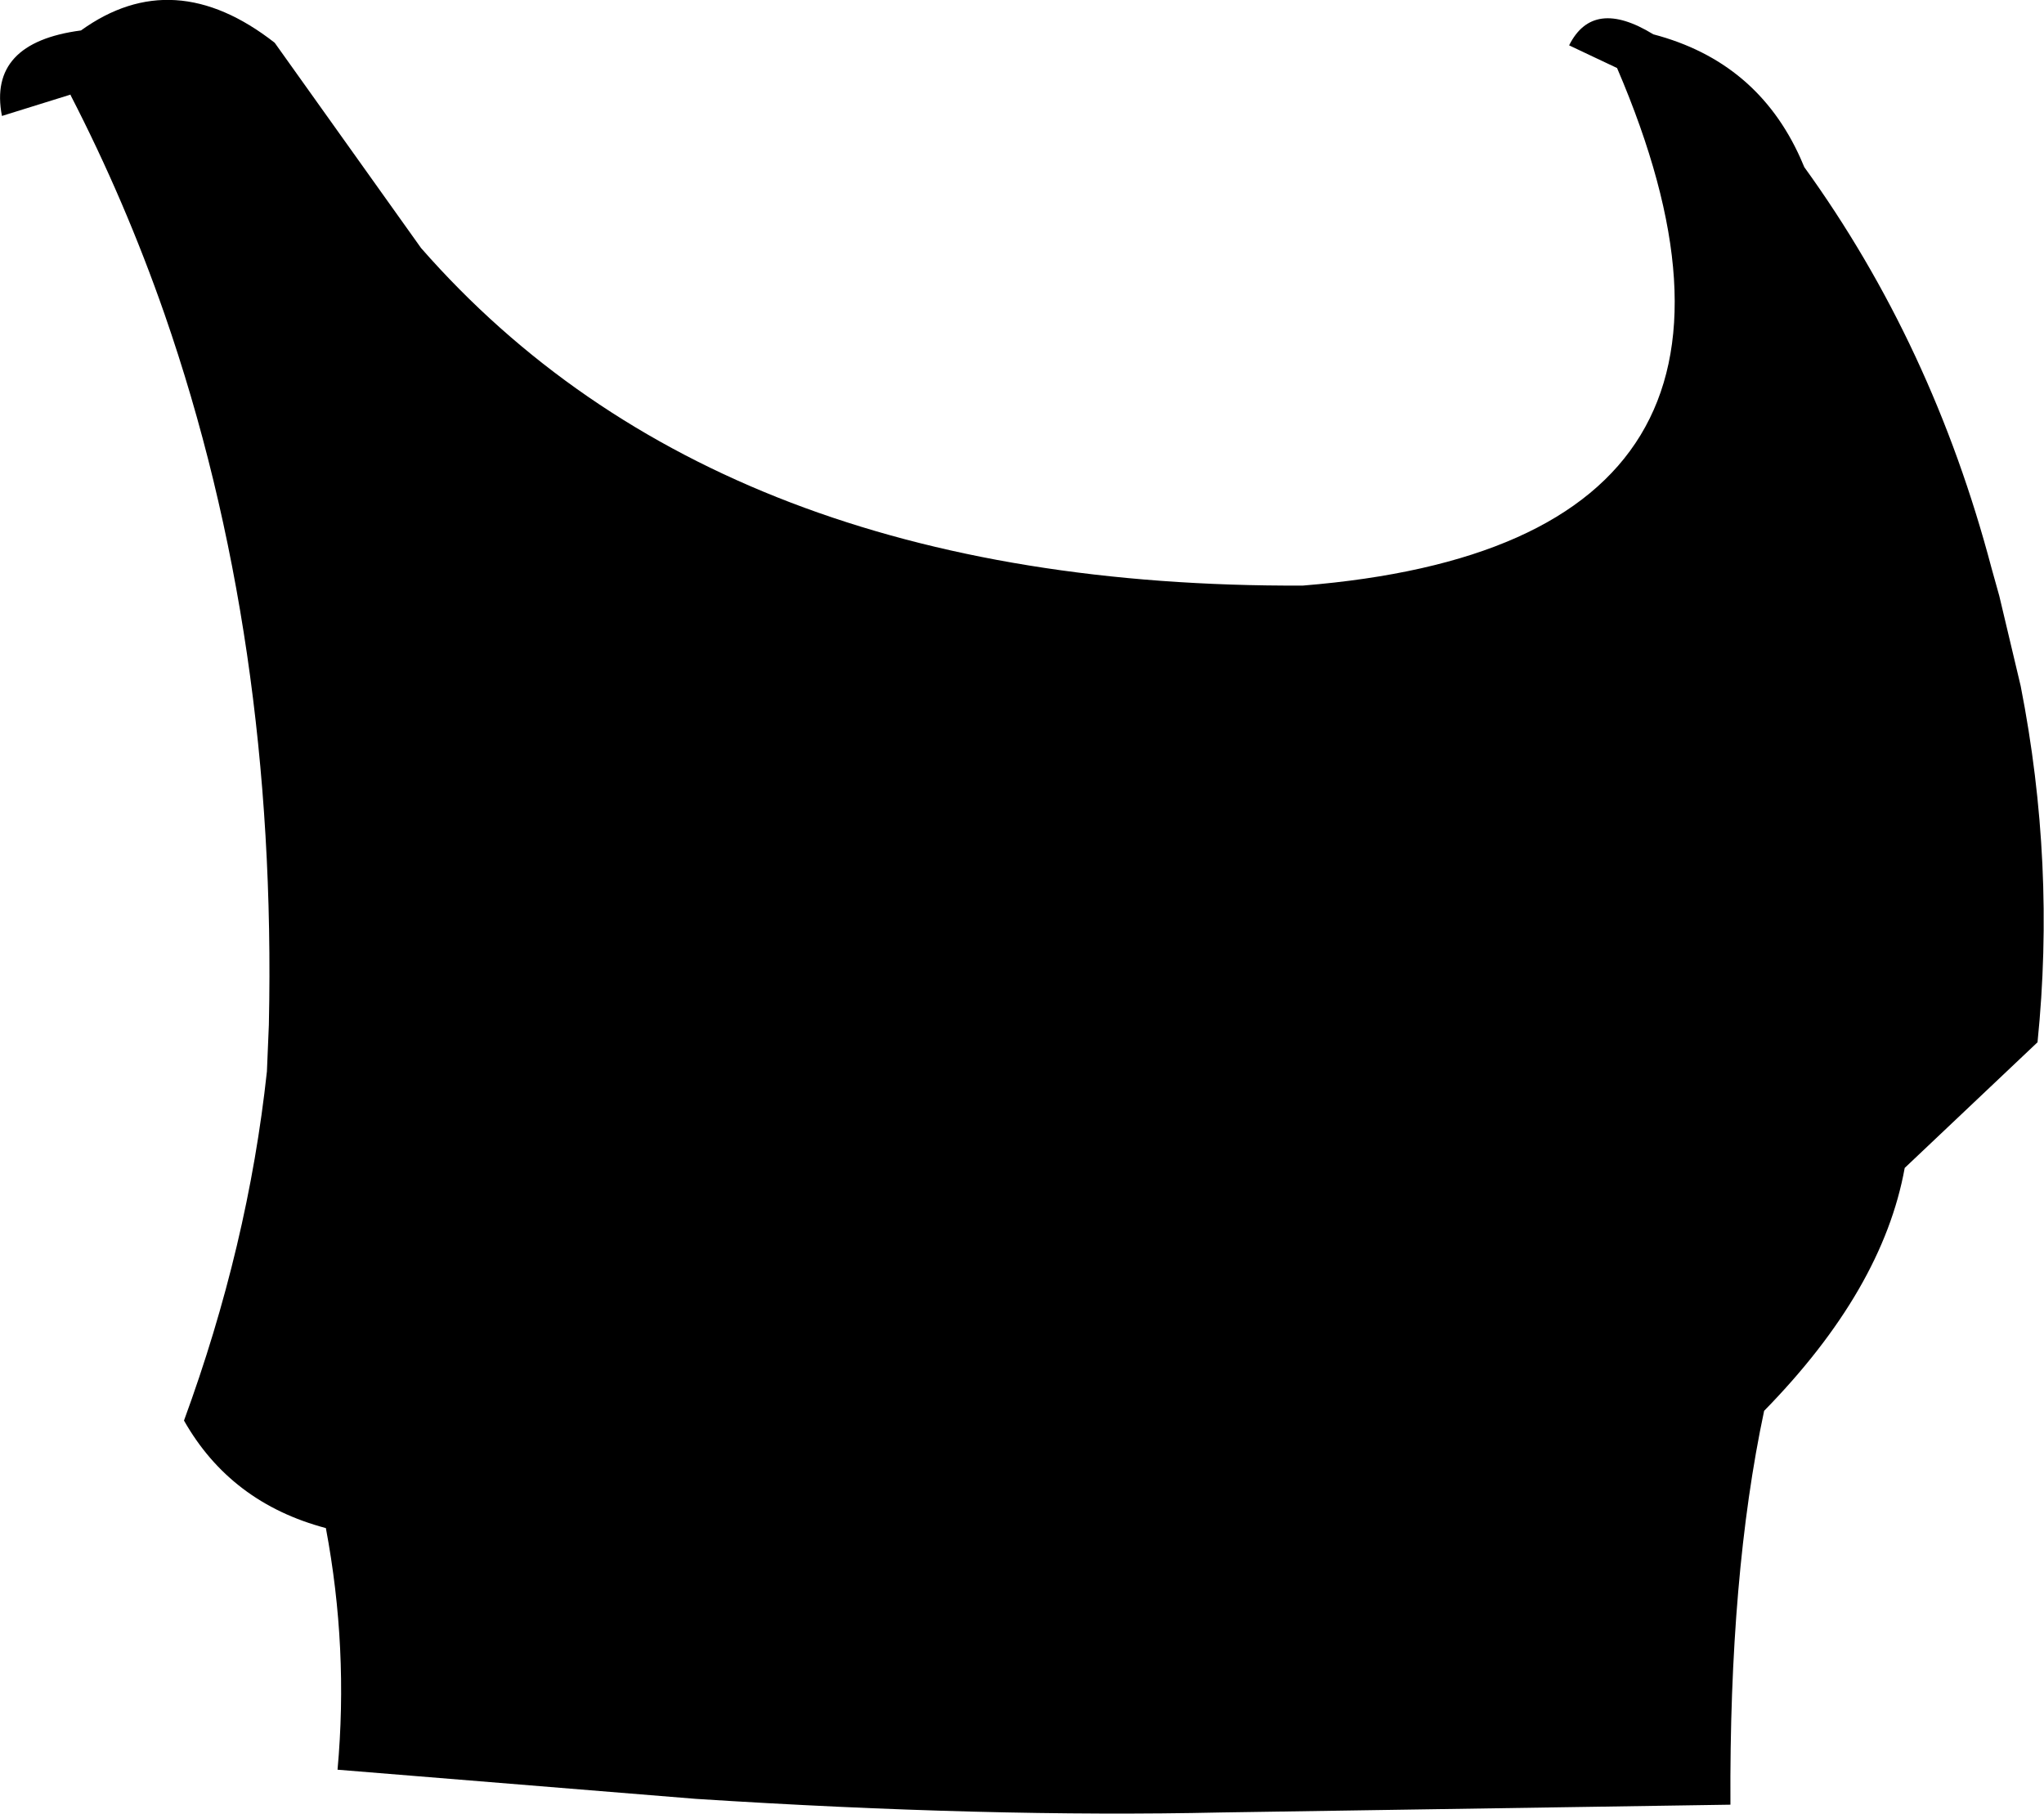 <?xml version="1.0" encoding="UTF-8" standalone="no"?>
<svg xmlns:xlink="http://www.w3.org/1999/xlink" height="140.0px" width="157.75px" xmlns="http://www.w3.org/2000/svg">
  <g transform="matrix(1.0, 0.0, 0.0, 1.0, -136.05, -106.85)">
    <path d="M168.55 126.0 Q191.55 152.25 236.6 152.05 276.6 148.8 260.85 112.1 L259.05 111.25 257.15 110.35 Q259.0 106.65 263.65 109.5 271.65 111.6 275.0 119.05 L275.3 119.75 Q285.2 133.45 289.75 150.7 L290.35 152.85 292.0 159.8 Q294.7 173.55 293.3 187.3 L283.05 197.0 Q281.35 206.4 272.2 215.75 269.5 228.45 269.6 246.15 L230.3 246.75 Q212.3 247.15 189.75 245.7 L162.1 243.45 Q162.95 234.1 161.2 224.8 153.85 222.85 150.25 216.5 155.2 203.0 156.65 189.55 L156.8 185.95 Q157.45 156.15 148.75 131.1 145.7 122.35 141.5 114.2 L141.5 114.15 136.2 115.8 Q135.1 110.15 142.3 109.2 149.45 104.05 157.25 110.15 L168.55 126.0" fill="#000000" fill-rule="evenodd" stroke="none"/>
  </g>
</svg>
